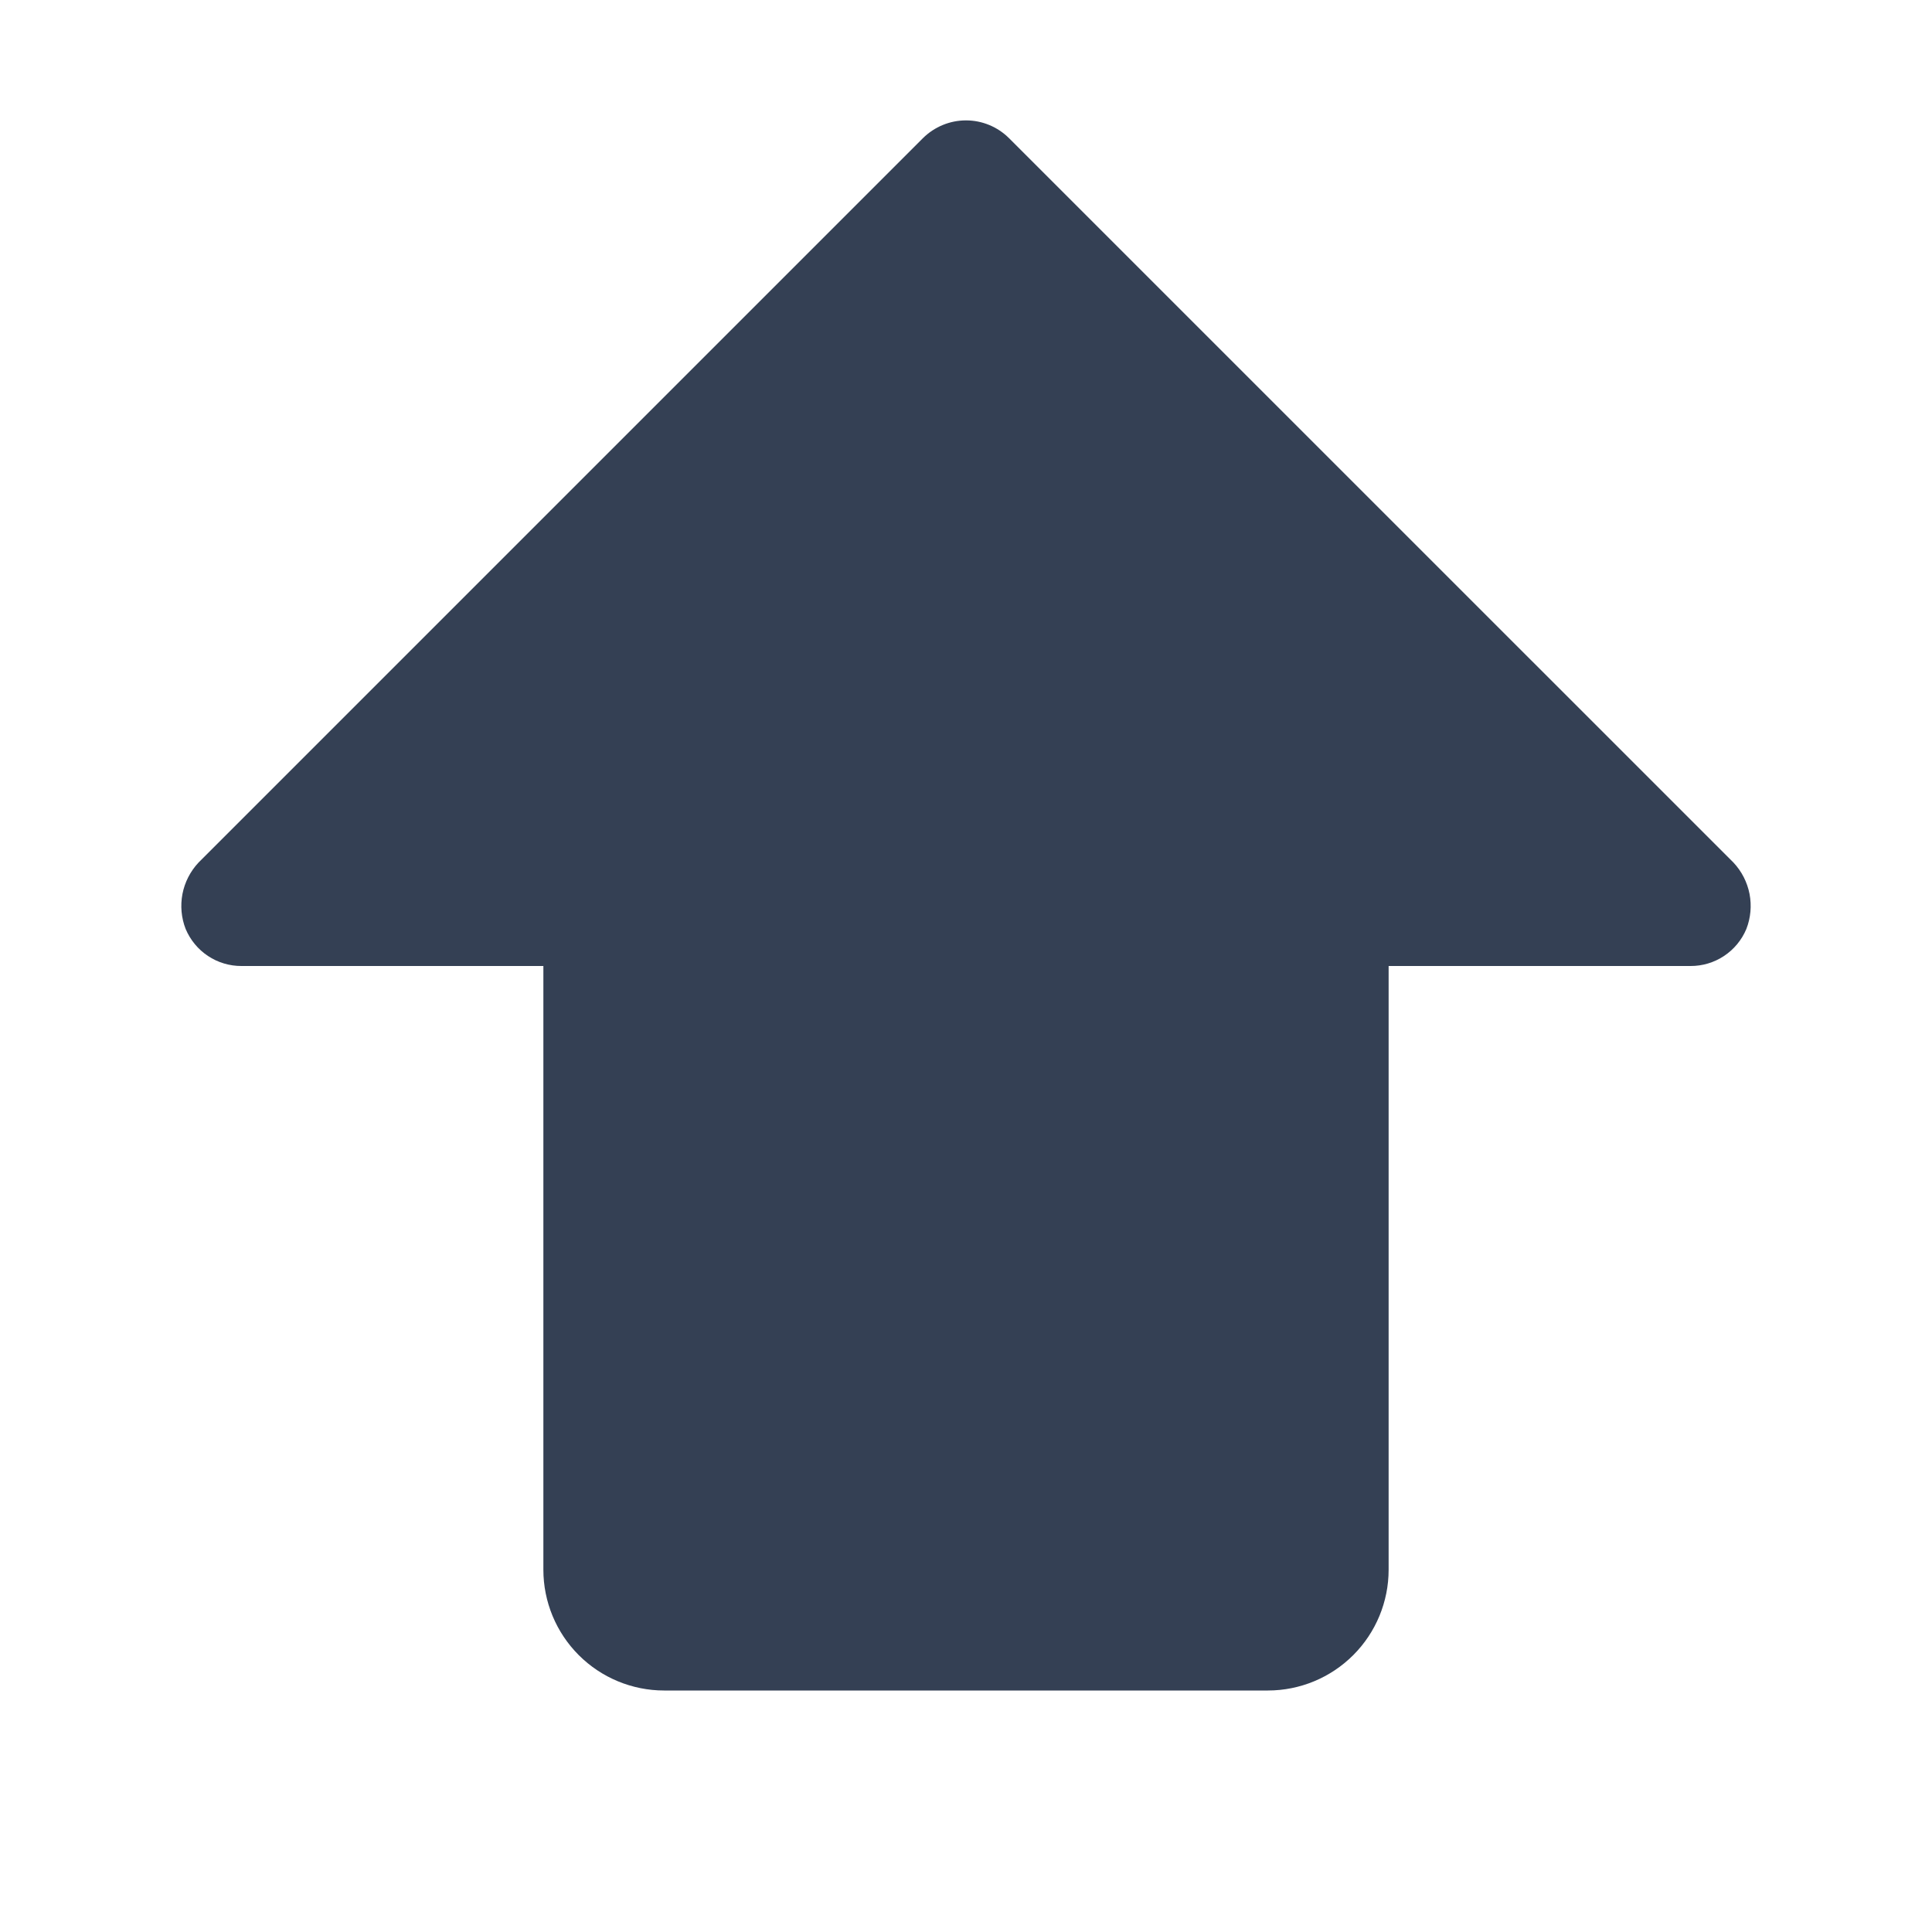<svg width="32" height="32" viewBox="0 0 32 32" fill="none" xmlns="http://www.w3.org/2000/svg">
<path d="M28.925 15.387C28.849 15.569 28.72 15.725 28.555 15.834C28.391 15.943 28.197 16.001 28 16H23V26C23 26.53 22.789 27.039 22.414 27.414C22.039 27.789 21.53 28 21 28H11C10.47 28 9.961 27.789 9.586 27.414C9.211 27.039 9 26.53 9 26V16H4C3.803 16.001 3.609 15.943 3.445 15.834C3.28 15.725 3.152 15.569 3.075 15.387C3.003 15.203 2.985 15.002 3.022 14.807C3.06 14.612 3.152 14.432 3.288 14.287L15.287 2.288C15.477 2.1 15.733 1.994 16 1.994C16.267 1.994 16.523 2.1 16.712 2.288L28.712 14.287C28.848 14.432 28.94 14.612 28.978 14.807C29.015 15.002 28.997 15.203 28.925 15.387Z" fill="#344054"/>
</svg>
